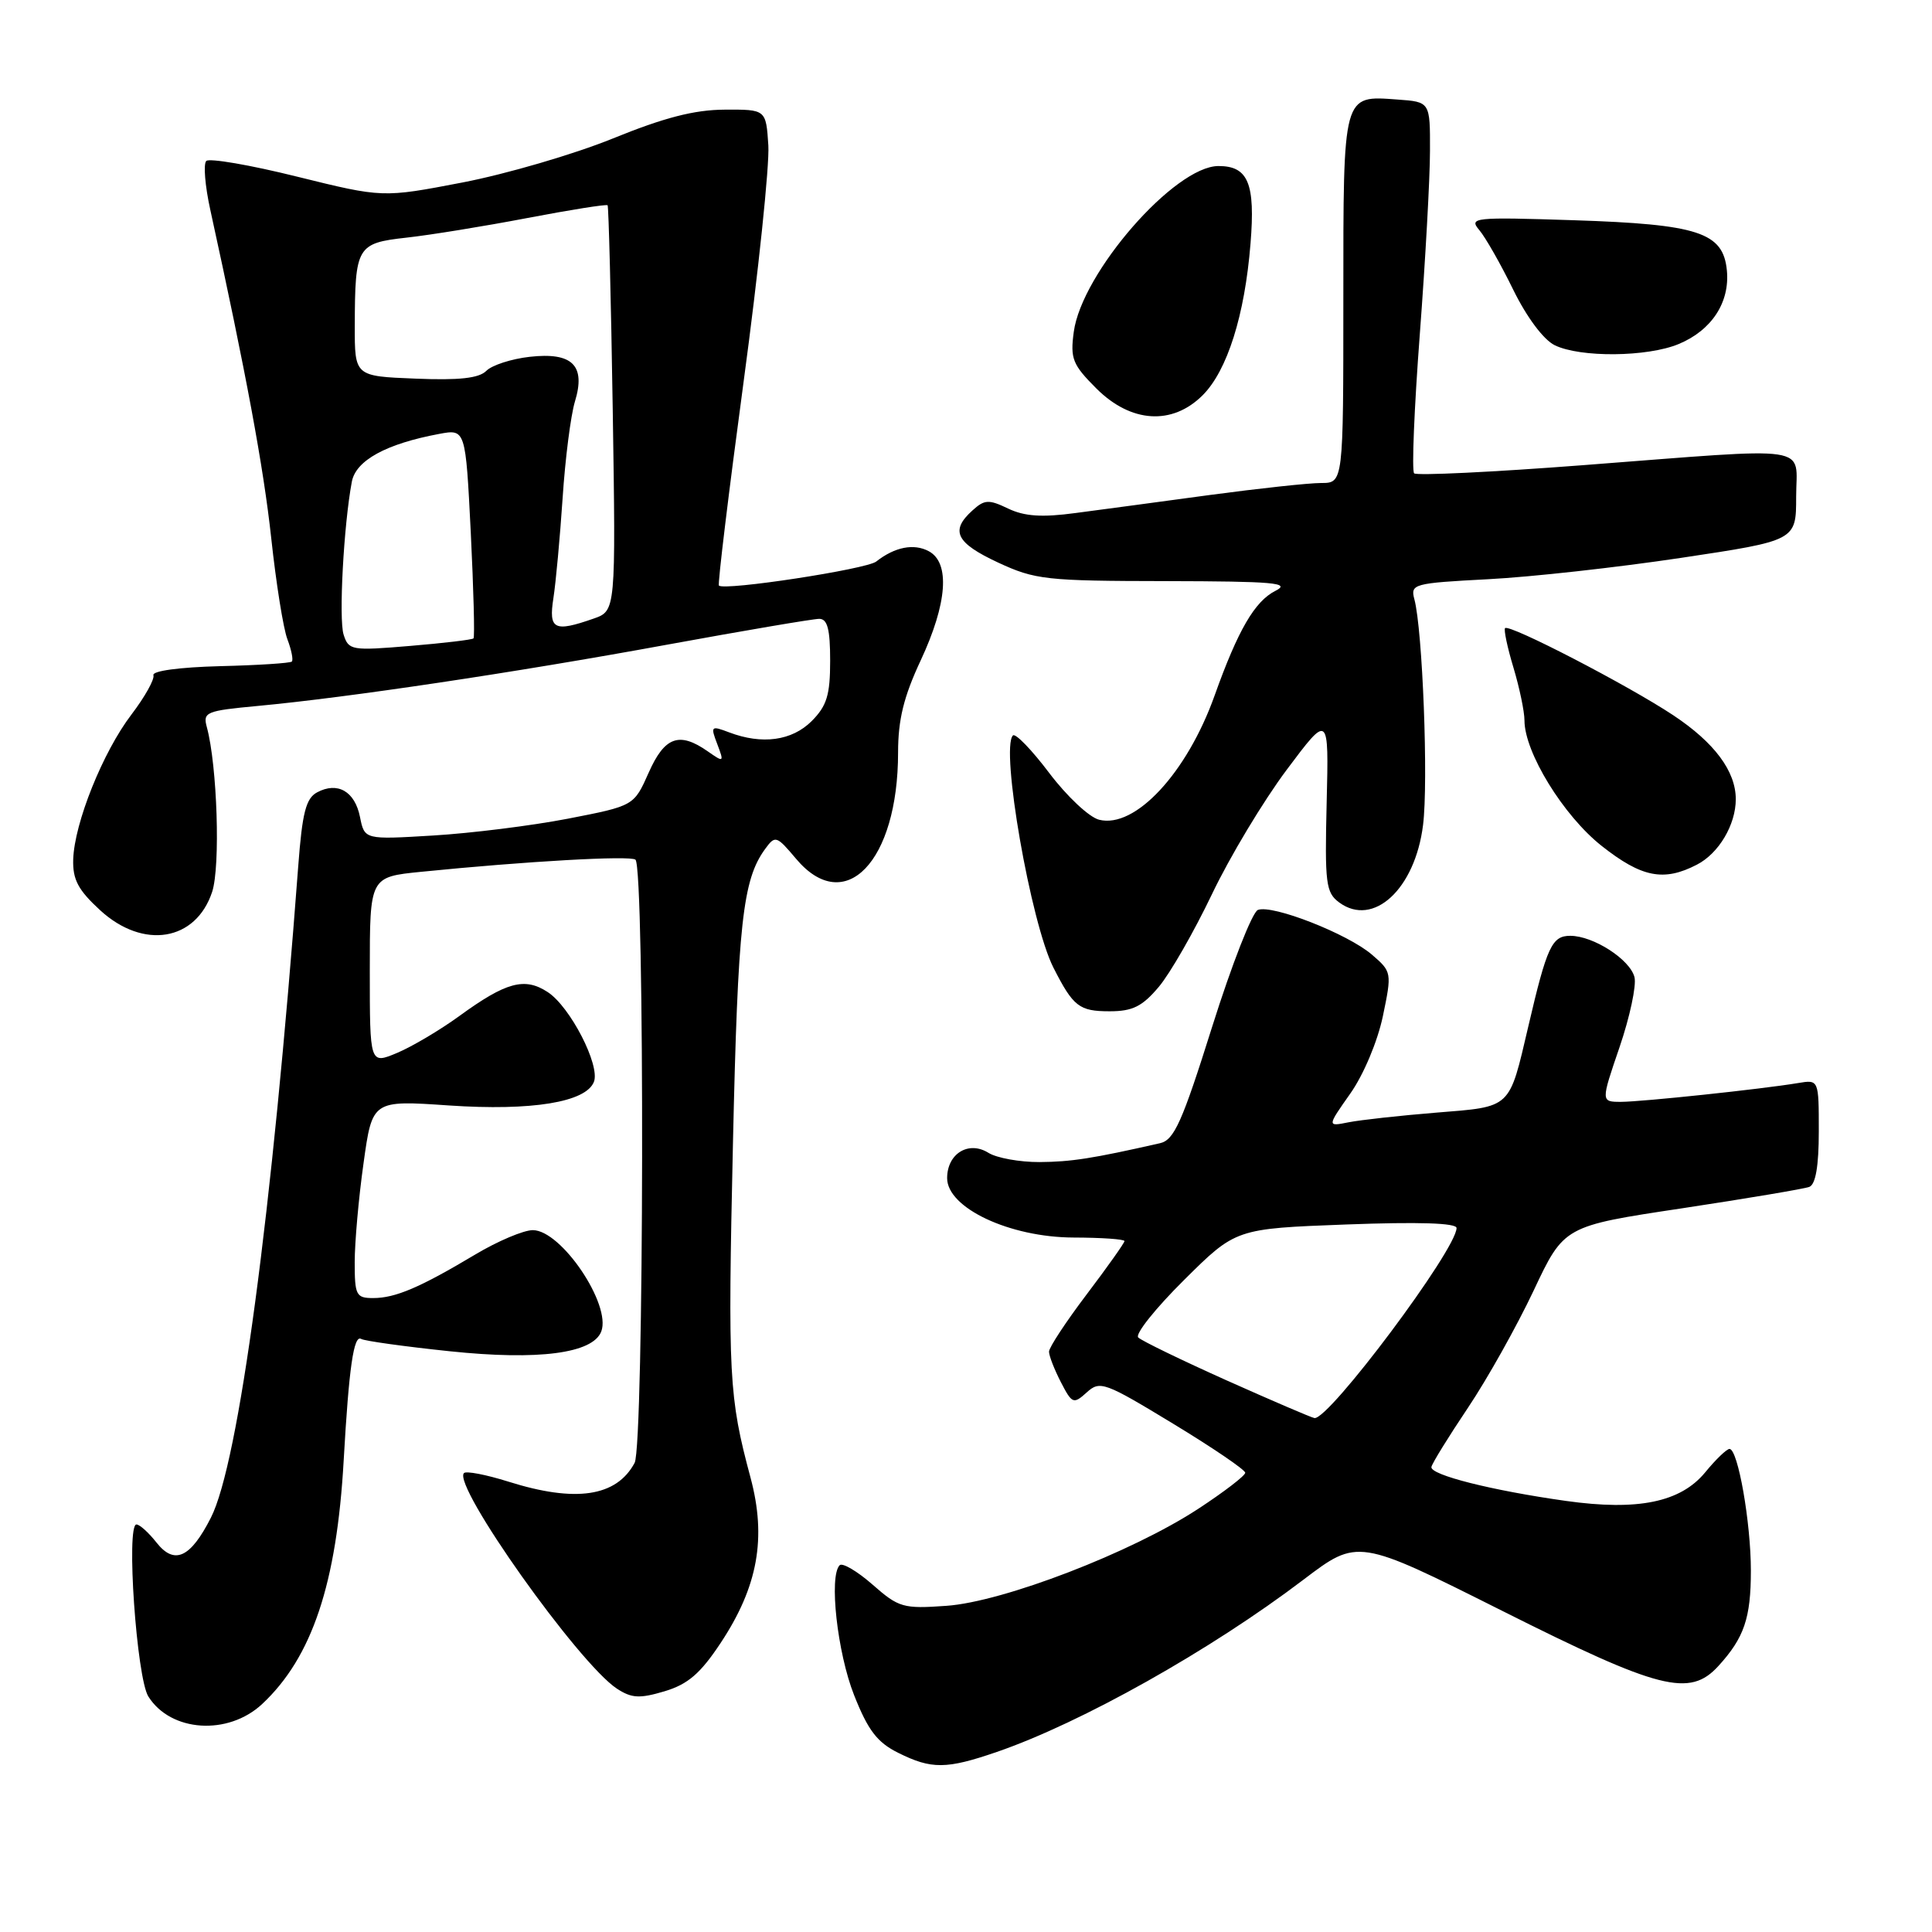 <?xml version="1.0" encoding="UTF-8" standalone="no"?>
<!DOCTYPE svg PUBLIC "-//W3C//DTD SVG 1.1//EN" "http://www.w3.org/Graphics/SVG/1.1/DTD/svg11.dtd" >
<svg xmlns="http://www.w3.org/2000/svg" xmlns:xlink="http://www.w3.org/1999/xlink" version="1.1" viewBox="0 0 256 256">
 <g >
 <path fill="currentColor"
d=" M 132.09 232.14 C 143.27 228.29 160.40 218.67 172.71 209.32 C 179.92 203.85 179.92 203.85 199.00 213.42 C 219.91 223.92 223.89 224.93 227.70 220.75 C 231.12 217.00 232.00 214.40 232.00 208.11 C 232.00 201.75 230.29 192.01 229.17 191.99 C 228.80 191.99 227.35 193.38 225.95 195.09 C 222.68 199.06 217.03 200.22 207.50 198.88 C 197.68 197.50 189.47 195.43 189.67 194.38 C 189.76 193.90 191.94 190.37 194.51 186.54 C 197.08 182.71 200.99 175.72 203.21 171.02 C 207.24 162.46 207.24 162.46 222.86 160.11 C 231.45 158.81 239.05 157.53 239.74 157.27 C 240.58 156.95 241.00 154.51 241.00 149.92 C 241.00 143.05 241.00 143.05 238.25 143.51 C 233.41 144.32 217.59 145.99 214.81 146.00 C 212.12 146.00 212.12 146.00 214.60 138.75 C 215.96 134.76 216.85 130.60 216.58 129.49 C 216.00 127.14 211.13 124.00 208.07 124.00 C 205.64 124.00 204.98 125.40 202.51 136.00 C 199.93 147.01 200.35 146.62 190.31 147.43 C 185.49 147.82 180.26 148.40 178.69 148.71 C 175.84 149.28 175.84 149.28 178.93 144.89 C 180.69 142.39 182.54 137.98 183.24 134.64 C 184.44 128.87 184.42 128.76 181.78 126.49 C 178.58 123.74 168.61 119.83 166.68 120.57 C 165.93 120.86 163.21 127.82 160.62 136.04 C 156.64 148.70 155.58 151.06 153.71 151.48 C 144.74 153.52 141.93 153.95 137.74 153.98 C 135.12 153.99 132.08 153.44 130.98 152.76 C 128.35 151.11 125.50 152.86 125.50 156.11 C 125.50 160.06 133.78 163.95 142.25 163.98 C 145.96 163.99 149.00 164.20 149.00 164.45 C 149.00 164.69 146.75 167.87 144.00 171.50 C 141.25 175.13 139.00 178.55 139.00 179.10 C 139.00 179.65 139.71 181.47 140.57 183.14 C 142.06 186.02 142.24 186.09 144.00 184.50 C 145.75 182.91 146.36 183.13 155.43 188.64 C 160.69 191.83 165.00 194.76 165.00 195.15 C 165.00 195.53 162.19 197.69 158.75 199.94 C 149.93 205.71 132.96 212.25 125.41 212.78 C 119.68 213.19 119.09 213.02 115.62 209.97 C 113.59 208.19 111.63 207.04 111.26 207.40 C 109.82 208.84 110.95 219.01 113.17 224.61 C 115.01 229.27 116.23 230.87 119.00 232.25 C 123.43 234.46 125.40 234.44 132.09 232.14 Z  M 34.74 225.79 C 41.35 219.61 44.62 209.84 45.54 193.50 C 46.24 181.17 46.87 176.80 47.87 177.42 C 48.30 177.68 53.58 178.42 59.61 179.05 C 71.35 180.28 78.55 179.34 79.67 176.43 C 81.03 172.87 74.37 163.00 70.60 163.00 C 69.38 163.00 65.93 164.46 62.94 166.25 C 55.64 170.61 52.38 172.00 49.45 172.00 C 47.19 172.00 47.00 171.63 47.00 167.25 C 47.00 164.64 47.52 158.74 48.17 154.14 C 49.33 145.78 49.33 145.78 59.50 146.48 C 70.47 147.22 77.66 146.05 78.70 143.34 C 79.54 141.15 75.56 133.41 72.58 131.46 C 69.52 129.45 67.06 130.12 60.86 134.63 C 58.30 136.49 54.59 138.69 52.61 139.52 C 49.00 141.03 49.00 141.03 49.00 128.61 C 49.00 116.20 49.00 116.20 55.79 115.52 C 69.70 114.12 83.52 113.34 84.20 113.91 C 85.45 114.97 85.34 191.49 84.09 193.84 C 81.68 198.33 76.26 199.13 67.35 196.32 C 64.42 195.40 61.78 194.89 61.48 195.19 C 59.89 196.78 76.66 220.42 81.75 223.76 C 83.70 225.03 84.75 225.09 88.07 224.10 C 91.16 223.17 92.81 221.75 95.49 217.70 C 100.43 210.24 101.59 203.79 99.45 195.80 C 96.58 185.10 96.43 182.40 97.12 151.50 C 97.77 122.33 98.40 116.58 101.38 112.50 C 102.72 110.66 102.88 110.71 105.48 113.79 C 111.96 121.50 119.00 114.17 119.00 99.71 C 119.00 95.36 119.75 92.31 122.00 87.50 C 125.52 79.96 125.92 74.57 123.07 73.04 C 121.09 71.98 118.57 72.47 116.10 74.41 C 114.79 75.43 95.97 78.31 95.26 77.59 C 95.08 77.42 96.55 65.30 98.52 50.67 C 100.50 36.03 101.97 21.91 101.81 19.28 C 101.50 14.50 101.50 14.50 96.00 14.53 C 91.99 14.55 87.98 15.59 81.18 18.36 C 76.05 20.44 67.09 23.06 61.28 24.18 C 50.71 26.21 50.71 26.21 39.38 23.41 C 33.16 21.86 27.73 20.93 27.33 21.33 C 26.93 21.74 27.17 24.64 27.86 27.78 C 32.61 49.45 34.92 61.91 35.94 71.31 C 36.58 77.26 37.54 83.29 38.08 84.70 C 38.62 86.12 38.88 87.45 38.67 87.66 C 38.46 87.87 34.17 88.15 29.15 88.27 C 23.78 88.41 20.14 88.90 20.33 89.47 C 20.50 90.01 19.19 92.35 17.41 94.69 C 13.64 99.63 9.86 109.03 9.70 113.87 C 9.62 116.55 10.35 117.93 13.28 120.62 C 19.00 125.86 25.95 124.71 28.11 118.18 C 29.22 114.80 28.79 101.47 27.41 96.36 C 26.86 94.36 27.29 94.18 34.16 93.54 C 46.07 92.43 68.18 89.13 88.30 85.44 C 98.64 83.55 107.75 82.00 108.55 82.00 C 109.64 82.00 110.00 83.36 110.00 87.55 C 110.00 92.10 109.56 93.53 107.55 95.55 C 104.93 98.16 100.98 98.70 96.61 97.04 C 94.21 96.13 94.13 96.21 95.04 98.59 C 95.96 101.03 95.93 101.06 93.77 99.55 C 90.00 96.91 88.06 97.62 85.95 102.39 C 84.00 106.78 84.00 106.78 75.25 108.48 C 70.44 109.41 62.41 110.41 57.40 110.71 C 48.30 111.26 48.30 111.26 47.70 108.25 C 47.02 104.85 44.73 103.54 42.02 104.99 C 40.54 105.78 40.05 107.68 39.52 114.74 C 36.05 160.91 31.63 193.88 27.94 201.11 C 25.23 206.44 23.11 207.40 20.74 204.40 C 19.70 203.08 18.51 202.00 18.08 202.00 C 16.69 202.00 18.10 222.33 19.66 224.80 C 22.63 229.51 30.22 230.01 34.74 225.79 Z  M 153.55 130.76 C 155.05 128.98 158.21 123.46 160.58 118.51 C 162.94 113.55 167.40 106.14 170.48 102.02 C 176.08 94.54 176.08 94.54 175.79 106.34 C 175.53 117.07 175.68 118.27 177.45 119.58 C 181.98 122.91 187.50 117.81 188.56 109.33 C 189.28 103.62 188.50 83.41 187.41 79.40 C 186.87 77.38 187.28 77.27 197.17 76.75 C 202.85 76.46 214.36 75.18 222.75 73.92 C 238.00 71.63 238.00 71.63 238.00 65.82 C 238.00 58.85 240.82 59.26 209.74 61.64 C 197.77 62.56 187.71 63.04 187.38 62.72 C 187.05 62.39 187.39 54.11 188.13 44.31 C 188.87 34.51 189.48 23.58 189.48 20.00 C 189.50 13.50 189.50 13.50 185.18 13.19 C 177.88 12.66 178.00 12.22 178.00 39.62 C 178.00 64.00 178.00 64.00 175.05 64.00 C 173.43 64.00 166.79 64.72 160.30 65.59 C 153.81 66.47 145.80 67.55 142.50 67.98 C 138.05 68.58 135.75 68.42 133.59 67.39 C 131.01 66.15 130.45 66.18 128.84 67.65 C 125.87 70.33 126.67 71.94 132.25 74.54 C 137.16 76.82 138.60 76.98 154.50 77.00 C 168.83 77.03 171.11 77.23 169.00 78.29 C 166.26 79.67 164.04 83.49 160.95 92.14 C 157.28 102.43 150.41 109.82 145.64 108.62 C 144.33 108.30 141.36 105.51 139.04 102.44 C 136.72 99.36 134.55 97.12 134.22 97.45 C 132.54 99.13 136.58 122.31 139.59 128.23 C 142.21 133.38 143.00 134.00 147.03 134.00 C 150.08 134.00 151.36 133.36 153.55 130.76 Z  M 224.85 114.57 C 227.75 113.08 230.00 109.28 230.00 105.90 C 230.00 102.19 227.18 98.40 221.71 94.77 C 215.74 90.81 200.01 82.66 199.43 83.23 C 199.24 83.43 199.73 85.78 200.54 88.46 C 201.34 91.13 202.00 94.28 202.00 95.46 C 202.00 99.69 207.16 108.08 212.22 112.08 C 217.52 116.27 220.46 116.85 224.85 114.57 Z  M 159.37 52.36 C 162.62 49.10 164.94 41.78 165.70 32.27 C 166.35 24.30 165.39 22.00 161.46 22.00 C 155.66 22.00 143.33 36.14 142.28 43.98 C 141.80 47.52 142.12 48.32 145.27 51.47 C 149.85 56.05 155.33 56.40 159.37 52.36 Z  M 222.45 45.58 C 226.81 43.76 229.23 40.06 228.82 35.83 C 228.33 30.79 225.06 29.72 208.51 29.18 C 195.26 28.75 194.61 28.82 196.01 30.48 C 196.83 31.45 198.85 34.99 200.50 38.37 C 202.29 42.02 204.51 45.00 206.00 45.74 C 209.38 47.40 218.29 47.32 222.45 45.58 Z  M 162.56 182.92 C 156.54 180.22 151.26 177.66 150.82 177.22 C 150.38 176.78 153.11 173.36 156.89 169.61 C 163.75 162.80 163.75 162.80 178.38 162.25 C 187.99 161.89 193.00 162.05 193.00 162.72 C 193.00 165.56 176.08 188.18 174.17 187.90 C 173.80 187.85 168.58 185.61 162.56 182.92 Z  M 45.53 84.09 C 44.87 82.02 45.54 69.56 46.62 63.83 C 47.15 61.01 51.16 58.81 58.17 57.50 C 61.69 56.84 61.69 56.84 62.38 70.55 C 62.75 78.10 62.92 84.42 62.74 84.59 C 62.56 84.77 58.77 85.22 54.32 85.59 C 46.59 86.24 46.19 86.17 45.53 84.09 Z  M 73.33 79.25 C 73.65 77.19 74.20 71.22 74.55 66.00 C 74.89 60.77 75.63 55.02 76.18 53.21 C 77.64 48.42 75.85 46.64 70.19 47.28 C 67.77 47.55 65.18 48.39 64.44 49.14 C 63.46 50.12 60.85 50.41 55.04 50.17 C 47.00 49.85 47.00 49.85 47.01 43.17 C 47.04 32.66 47.29 32.22 53.85 31.49 C 56.96 31.15 64.17 29.98 69.87 28.89 C 75.58 27.80 80.36 27.04 80.51 27.20 C 80.65 27.37 80.96 39.52 81.19 54.22 C 81.60 80.94 81.60 80.94 78.65 81.97 C 73.42 83.80 72.68 83.42 73.33 79.25 Z "/>
</g>
</svg>
